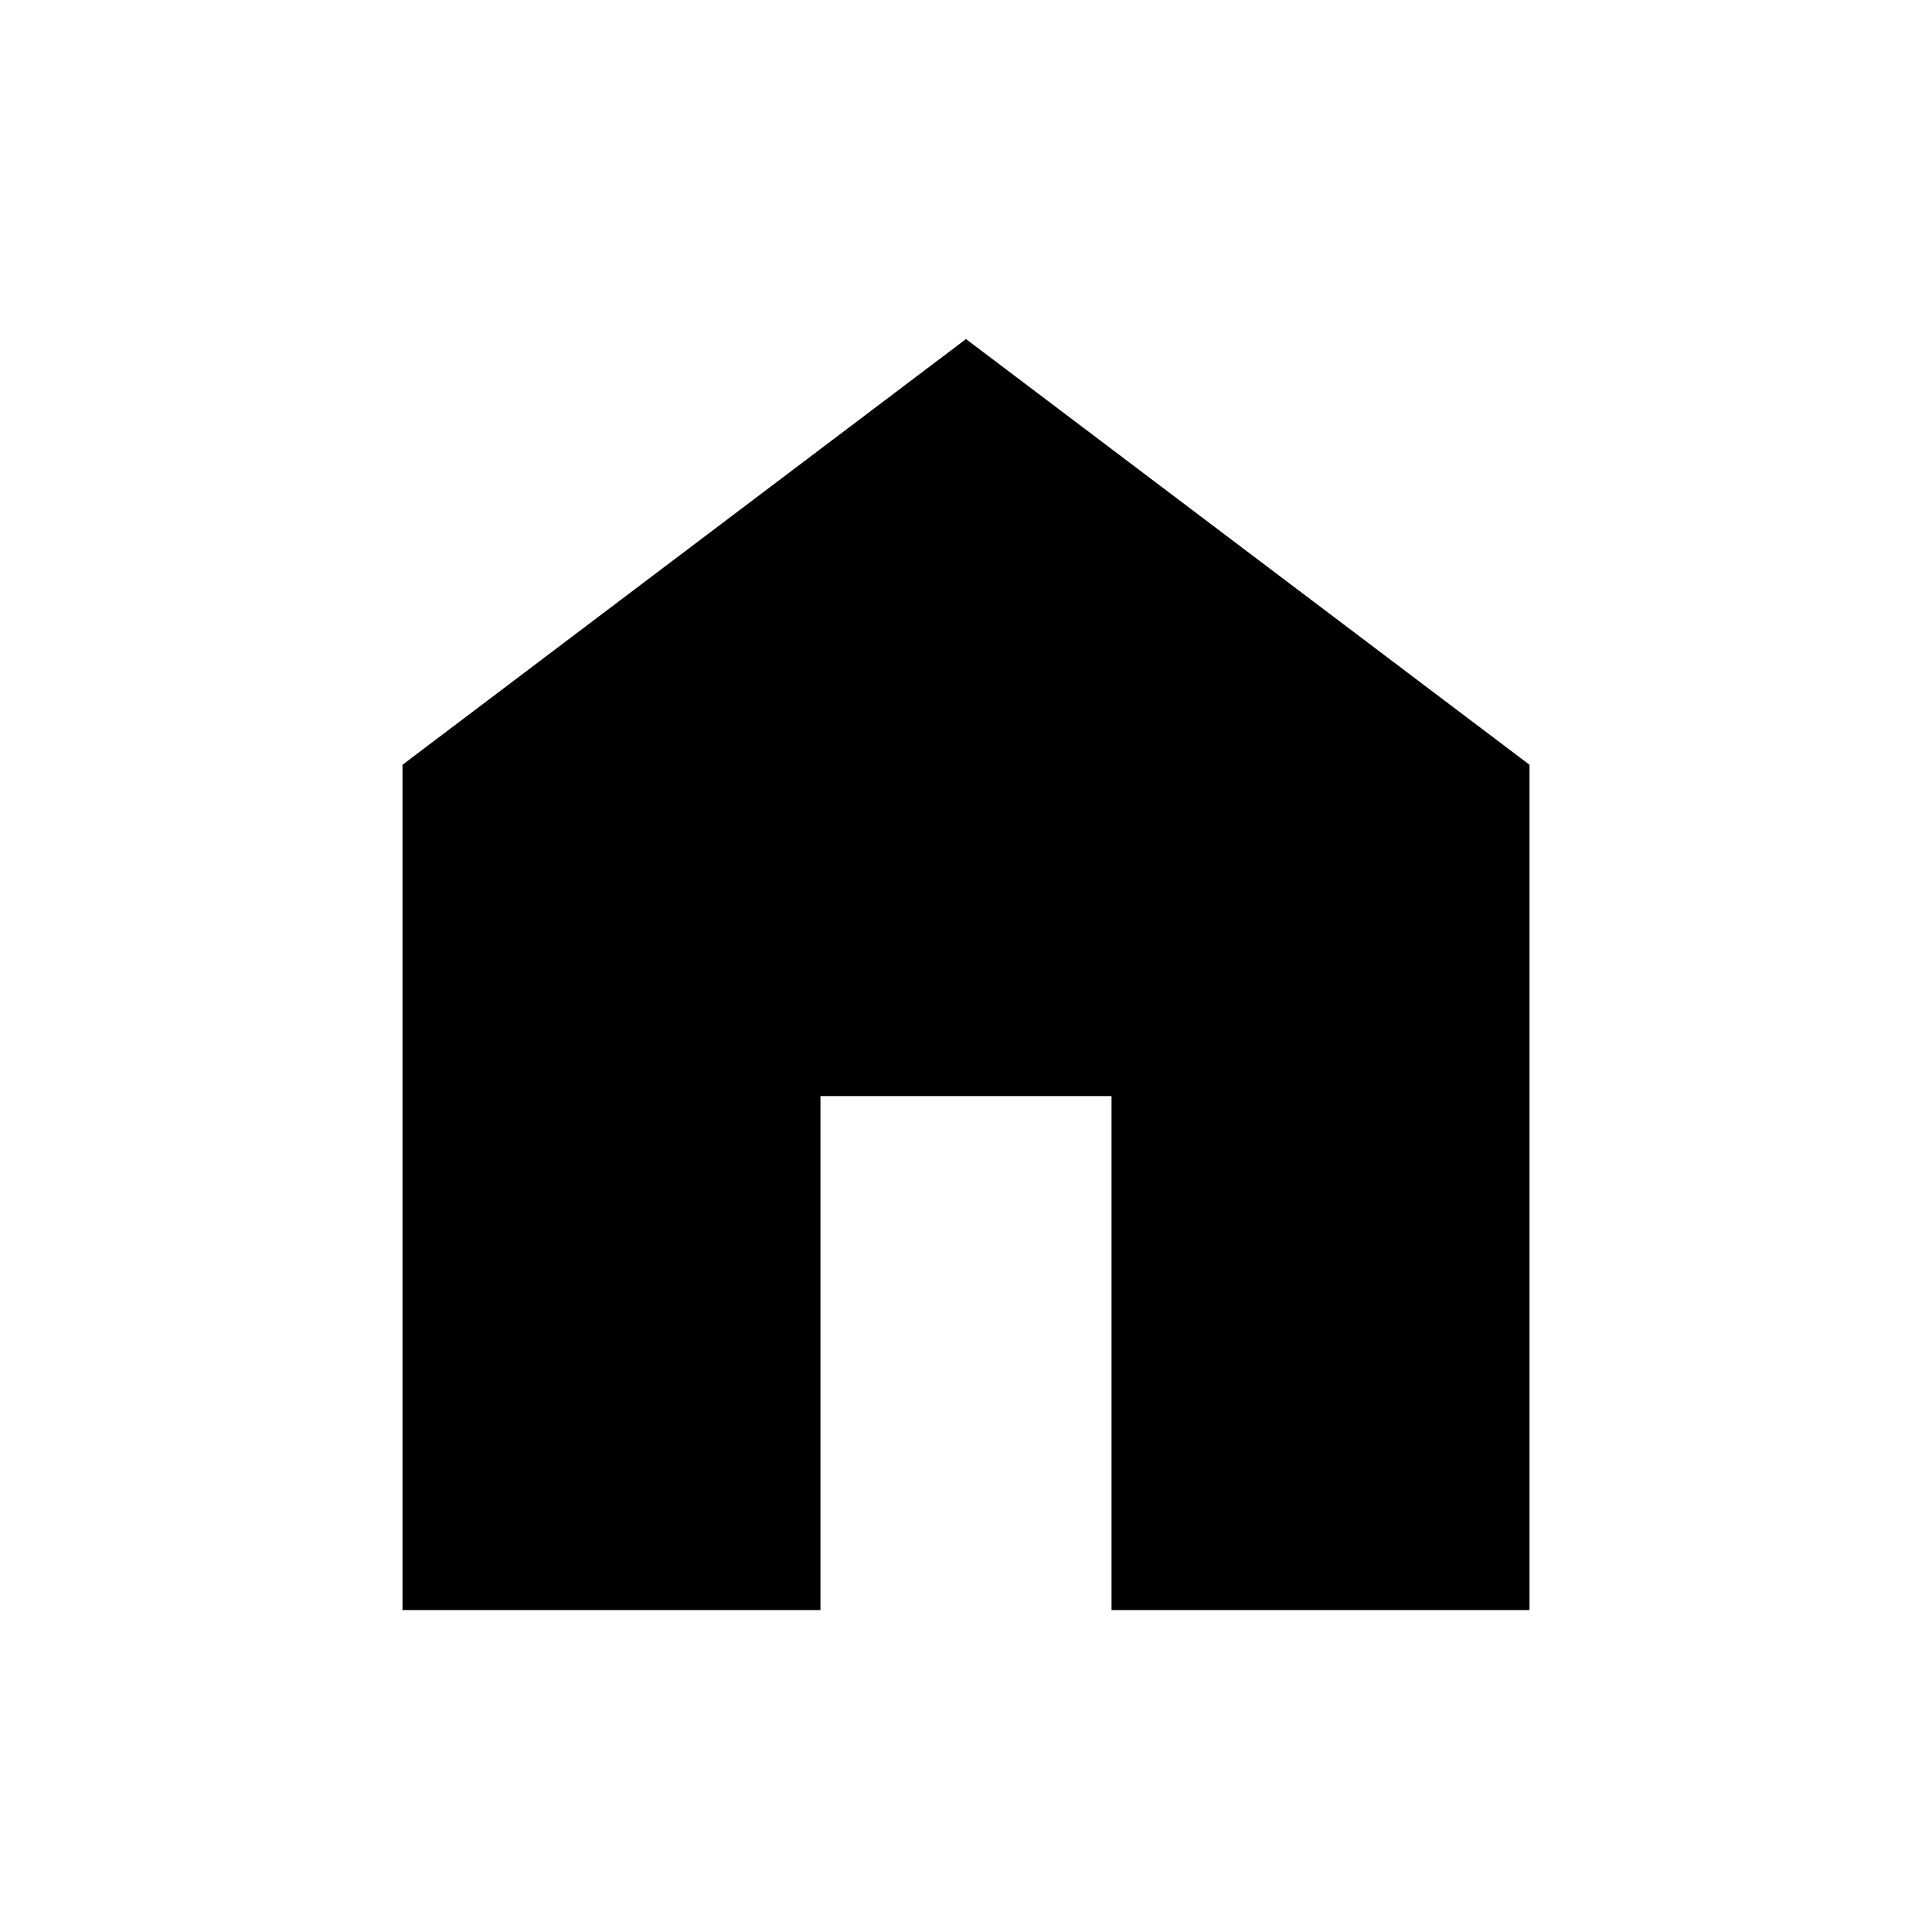 <svg width="40" height="40" viewBox="0 0 40 40" fill="none" xmlns="http://www.w3.org/2000/svg">
<path d="M8.333 33.334V15.834L20 7.02L31.667 15.834V33.334H23.013V22.693H16.987V33.334H8.333Z" fill="black"/>
</svg>
